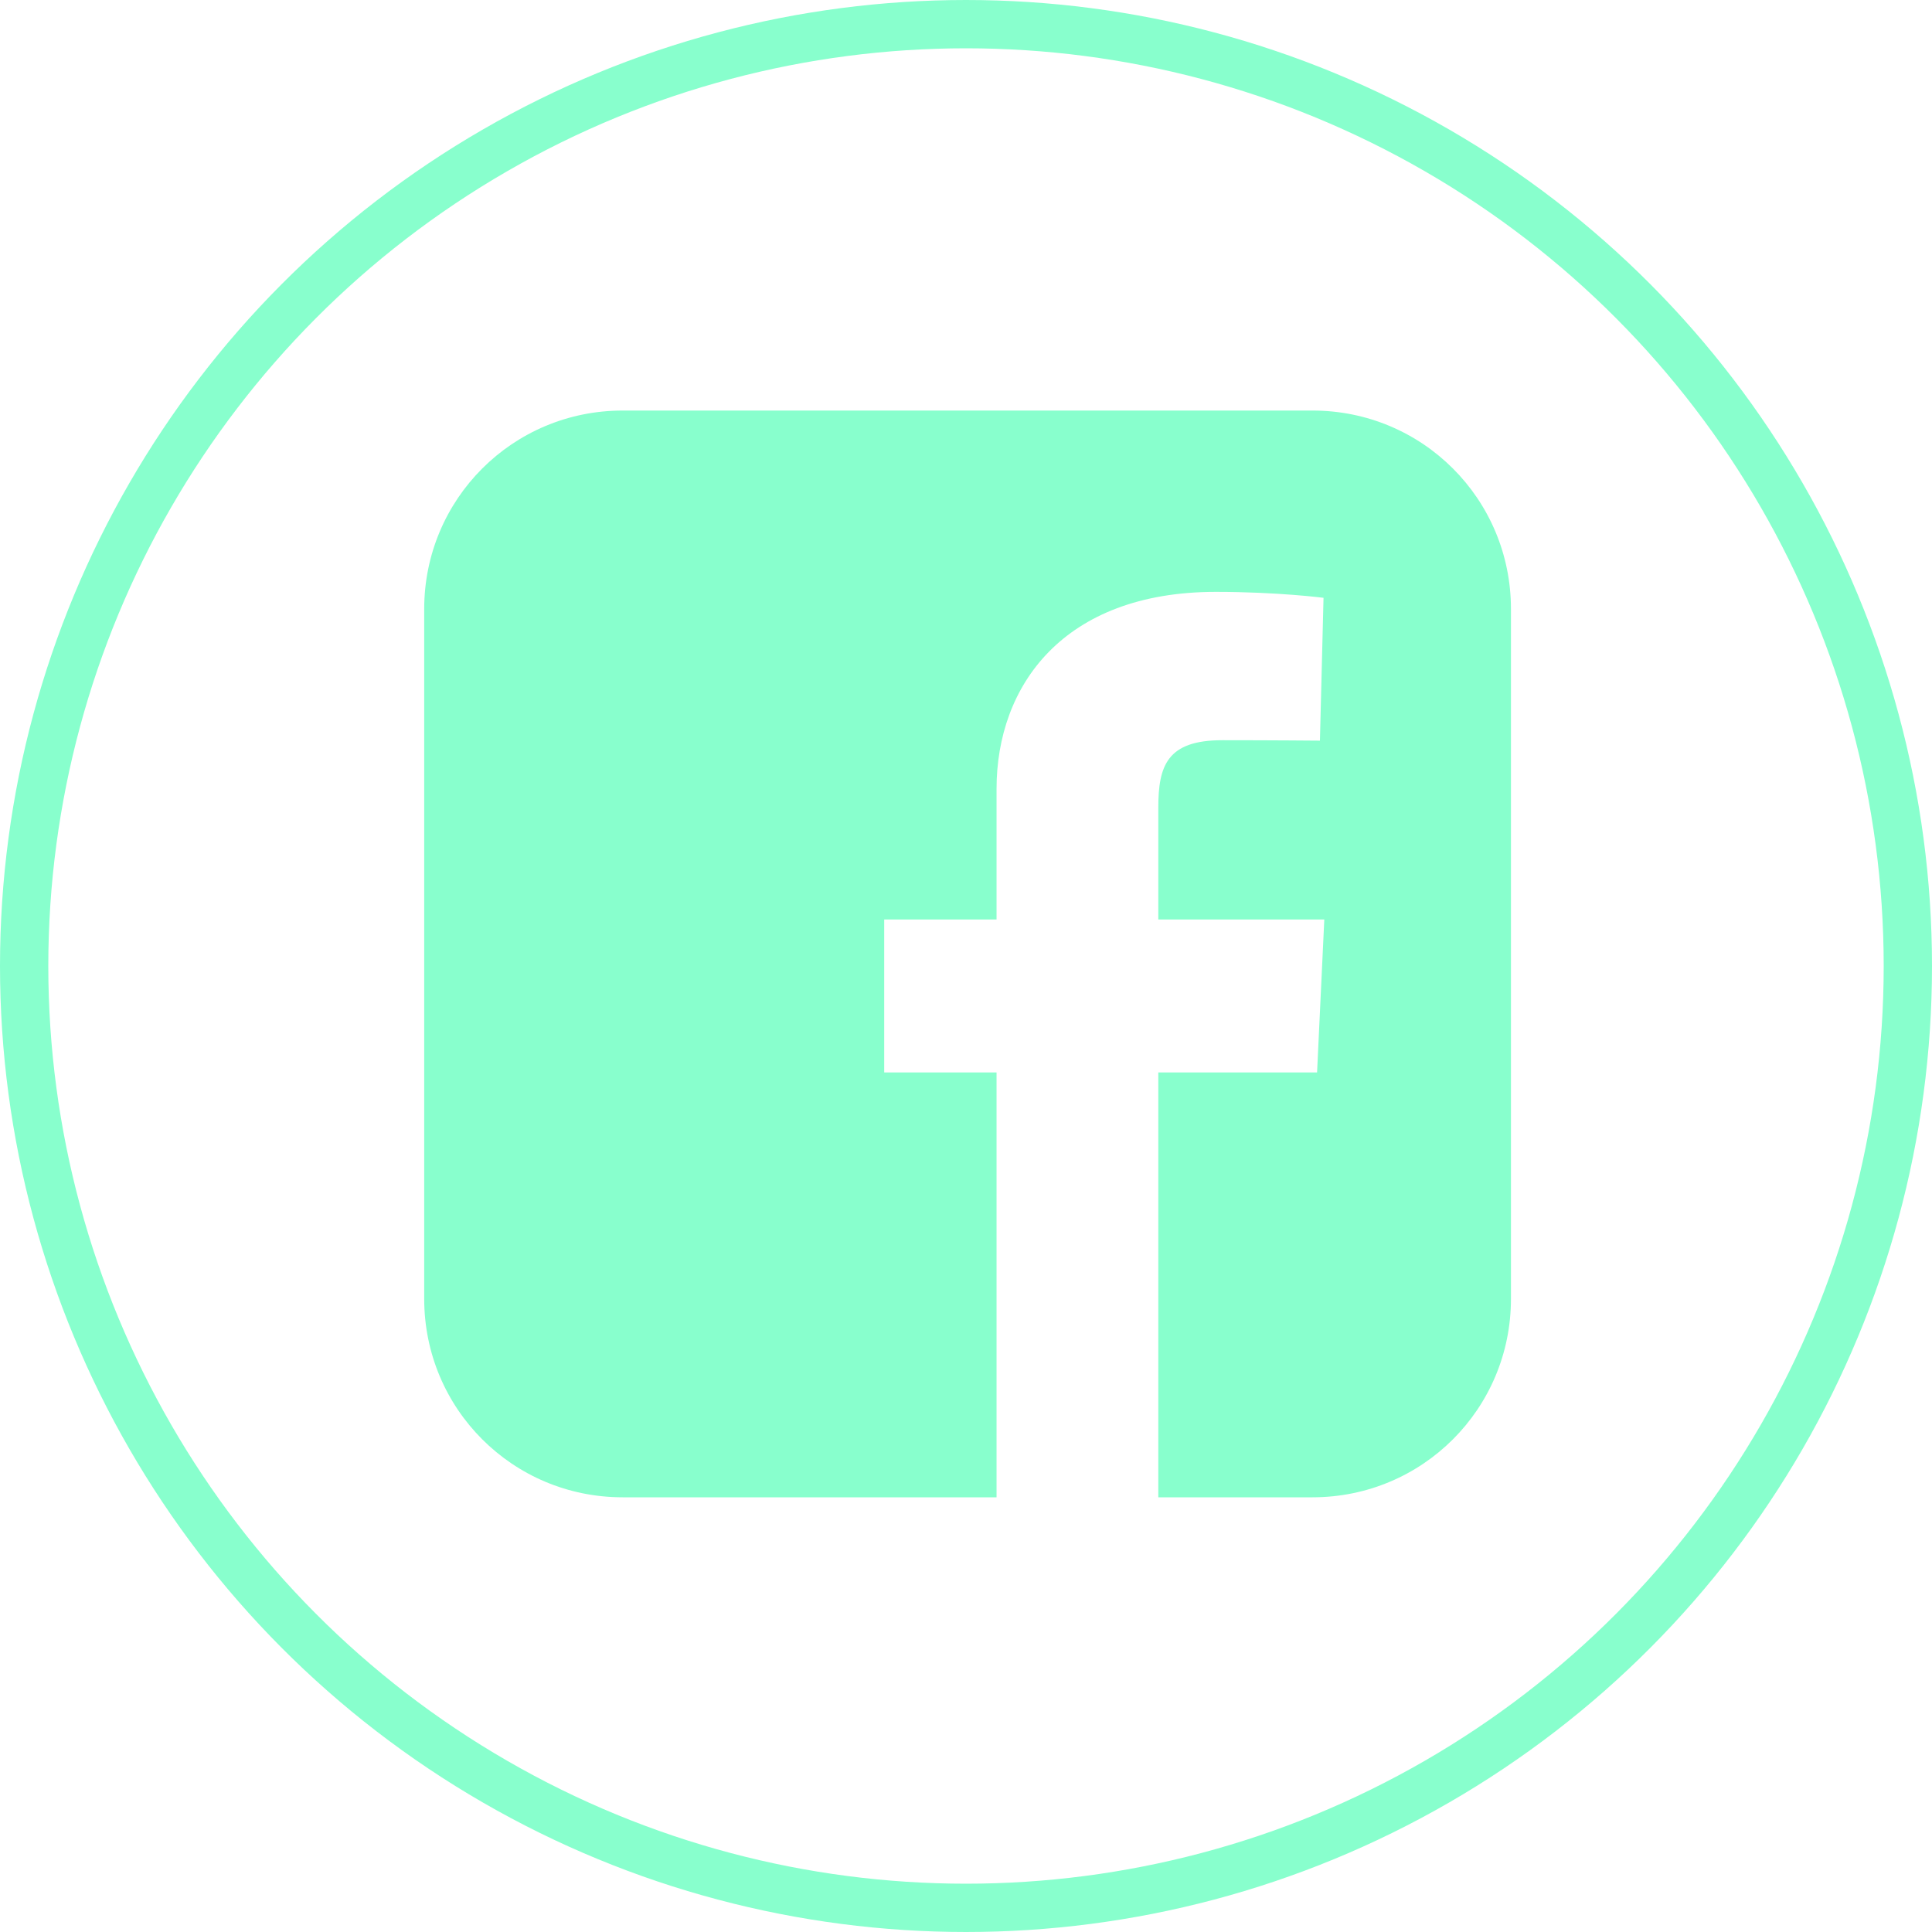 <svg width="160" height="160" viewBox="0 0 160 160" fill="none" xmlns="http://www.w3.org/2000/svg">
<path d="M51.564 34C42.461 34 35.131 41.33 35.131 50.433V107.566C35.131 116.67 42.461 124 51.564 124H82.53V88.816H73.226V76.148H82.53V65.326C82.53 56.823 88.027 49.016 100.69 49.016C105.817 49.016 109.609 49.508 109.609 49.508L109.311 61.337C109.311 61.337 105.444 61.301 101.225 61.301C96.658 61.301 95.926 63.405 95.926 66.898V76.148H109.673L109.074 88.816H95.926V124H108.697C117.801 124 125.131 116.67 125.131 107.567V50.434C125.131 41.33 117.801 34 108.697 34H51.564L51.564 34Z" fill="#88FFCD"/>
<circle cx="80" cy="80" r="78" stroke="#88FFCD" stroke-width="4"/>
</svg>
